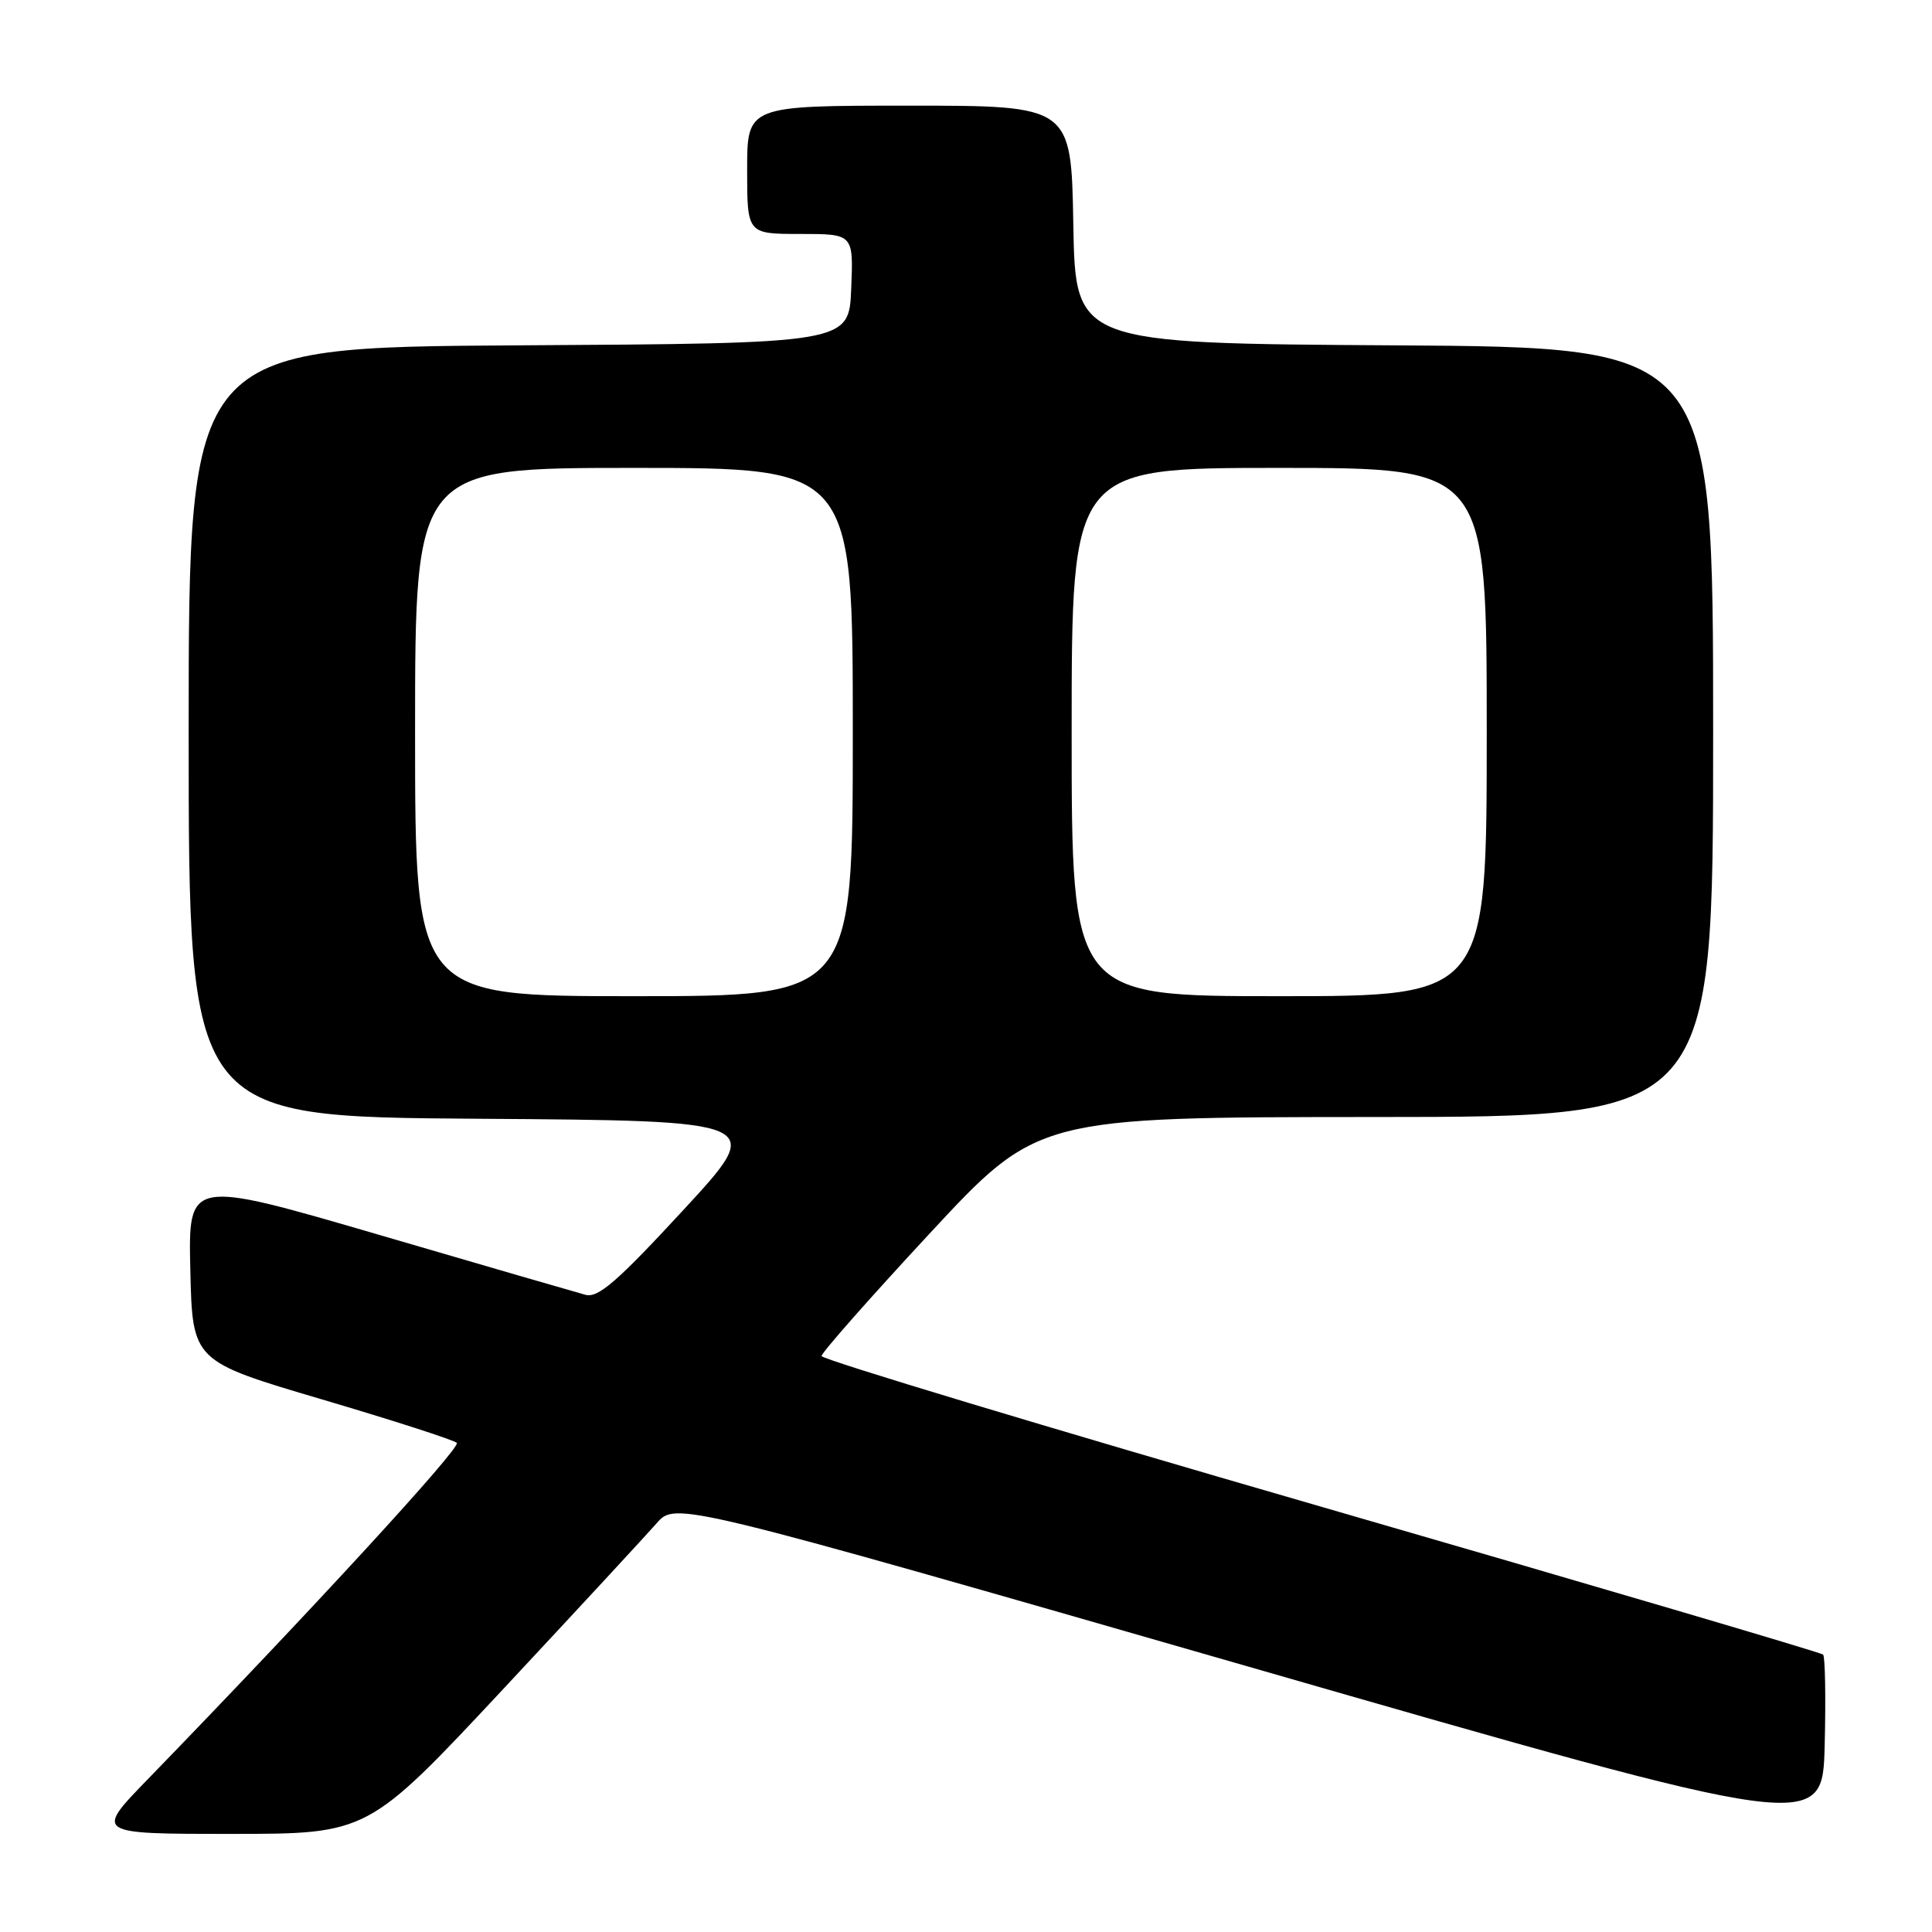 <?xml version="1.0" encoding="UTF-8" standalone="no"?>
<!DOCTYPE svg PUBLIC "-//W3C//DTD SVG 1.1//EN" "http://www.w3.org/Graphics/SVG/1.1/DTD/svg11.dtd" >
<svg xmlns="http://www.w3.org/2000/svg" xmlns:xlink="http://www.w3.org/1999/xlink" version="1.1" viewBox="0 0 256 256">
 <g >
 <path fill="currentColor"
d=" M 66.63 223.86 C 76.46 213.33 85.62 203.42 87.00 201.85 C 89.50 198.98 89.50 198.98 165.50 220.86 C 241.50 242.75 241.50 242.75 241.78 231.24 C 241.94 224.91 241.84 219.51 241.57 219.24 C 241.30 218.97 211.33 210.14 174.97 199.62 C 138.61 189.10 108.86 180.13 108.86 179.68 C 108.86 179.24 115.31 171.93 123.18 163.45 C 137.50 148.03 137.50 148.03 182.25 148.01 C 227.00 148.00 227.00 148.00 227.00 97.01 C 227.00 46.02 227.00 46.02 184.75 45.76 C 142.50 45.50 142.50 45.50 142.22 29.75 C 141.95 14.00 141.95 14.00 120.47 14.00 C 99.00 14.00 99.00 14.00 99.00 22.50 C 99.00 31.00 99.00 31.00 106.04 31.00 C 113.09 31.00 113.09 31.00 112.79 38.25 C 112.50 45.50 112.50 45.50 68.75 45.76 C 25.00 46.02 25.00 46.02 25.00 97.00 C 25.00 147.98 25.00 147.98 63.24 148.24 C 101.47 148.50 101.47 148.50 90.56 160.32 C 81.77 169.84 79.25 172.02 77.58 171.57 C 76.43 171.26 64.12 167.69 50.22 163.62 C 24.94 156.24 24.94 156.24 25.22 168.30 C 25.50 180.36 25.50 180.36 42.67 185.43 C 52.11 188.22 60.15 190.81 60.53 191.19 C 61.13 191.79 41.13 213.55 19.59 235.75 C 12.55 243.00 12.55 243.00 30.65 243.00 C 48.75 243.00 48.75 243.00 66.63 223.86 Z  M 55.00 97.00 C 55.00 62.00 55.00 62.00 84.00 62.00 C 113.00 62.00 113.00 62.00 113.00 97.00 C 113.00 132.00 113.00 132.00 84.00 132.00 C 55.00 132.00 55.00 132.00 55.00 97.00 Z  M 142.00 97.00 C 142.00 62.00 142.00 62.00 169.50 62.00 C 197.00 62.00 197.00 62.00 197.00 97.00 C 197.00 132.00 197.00 132.00 169.50 132.00 C 142.00 132.00 142.00 132.00 142.00 97.00 Z "/>
</g>
</svg>